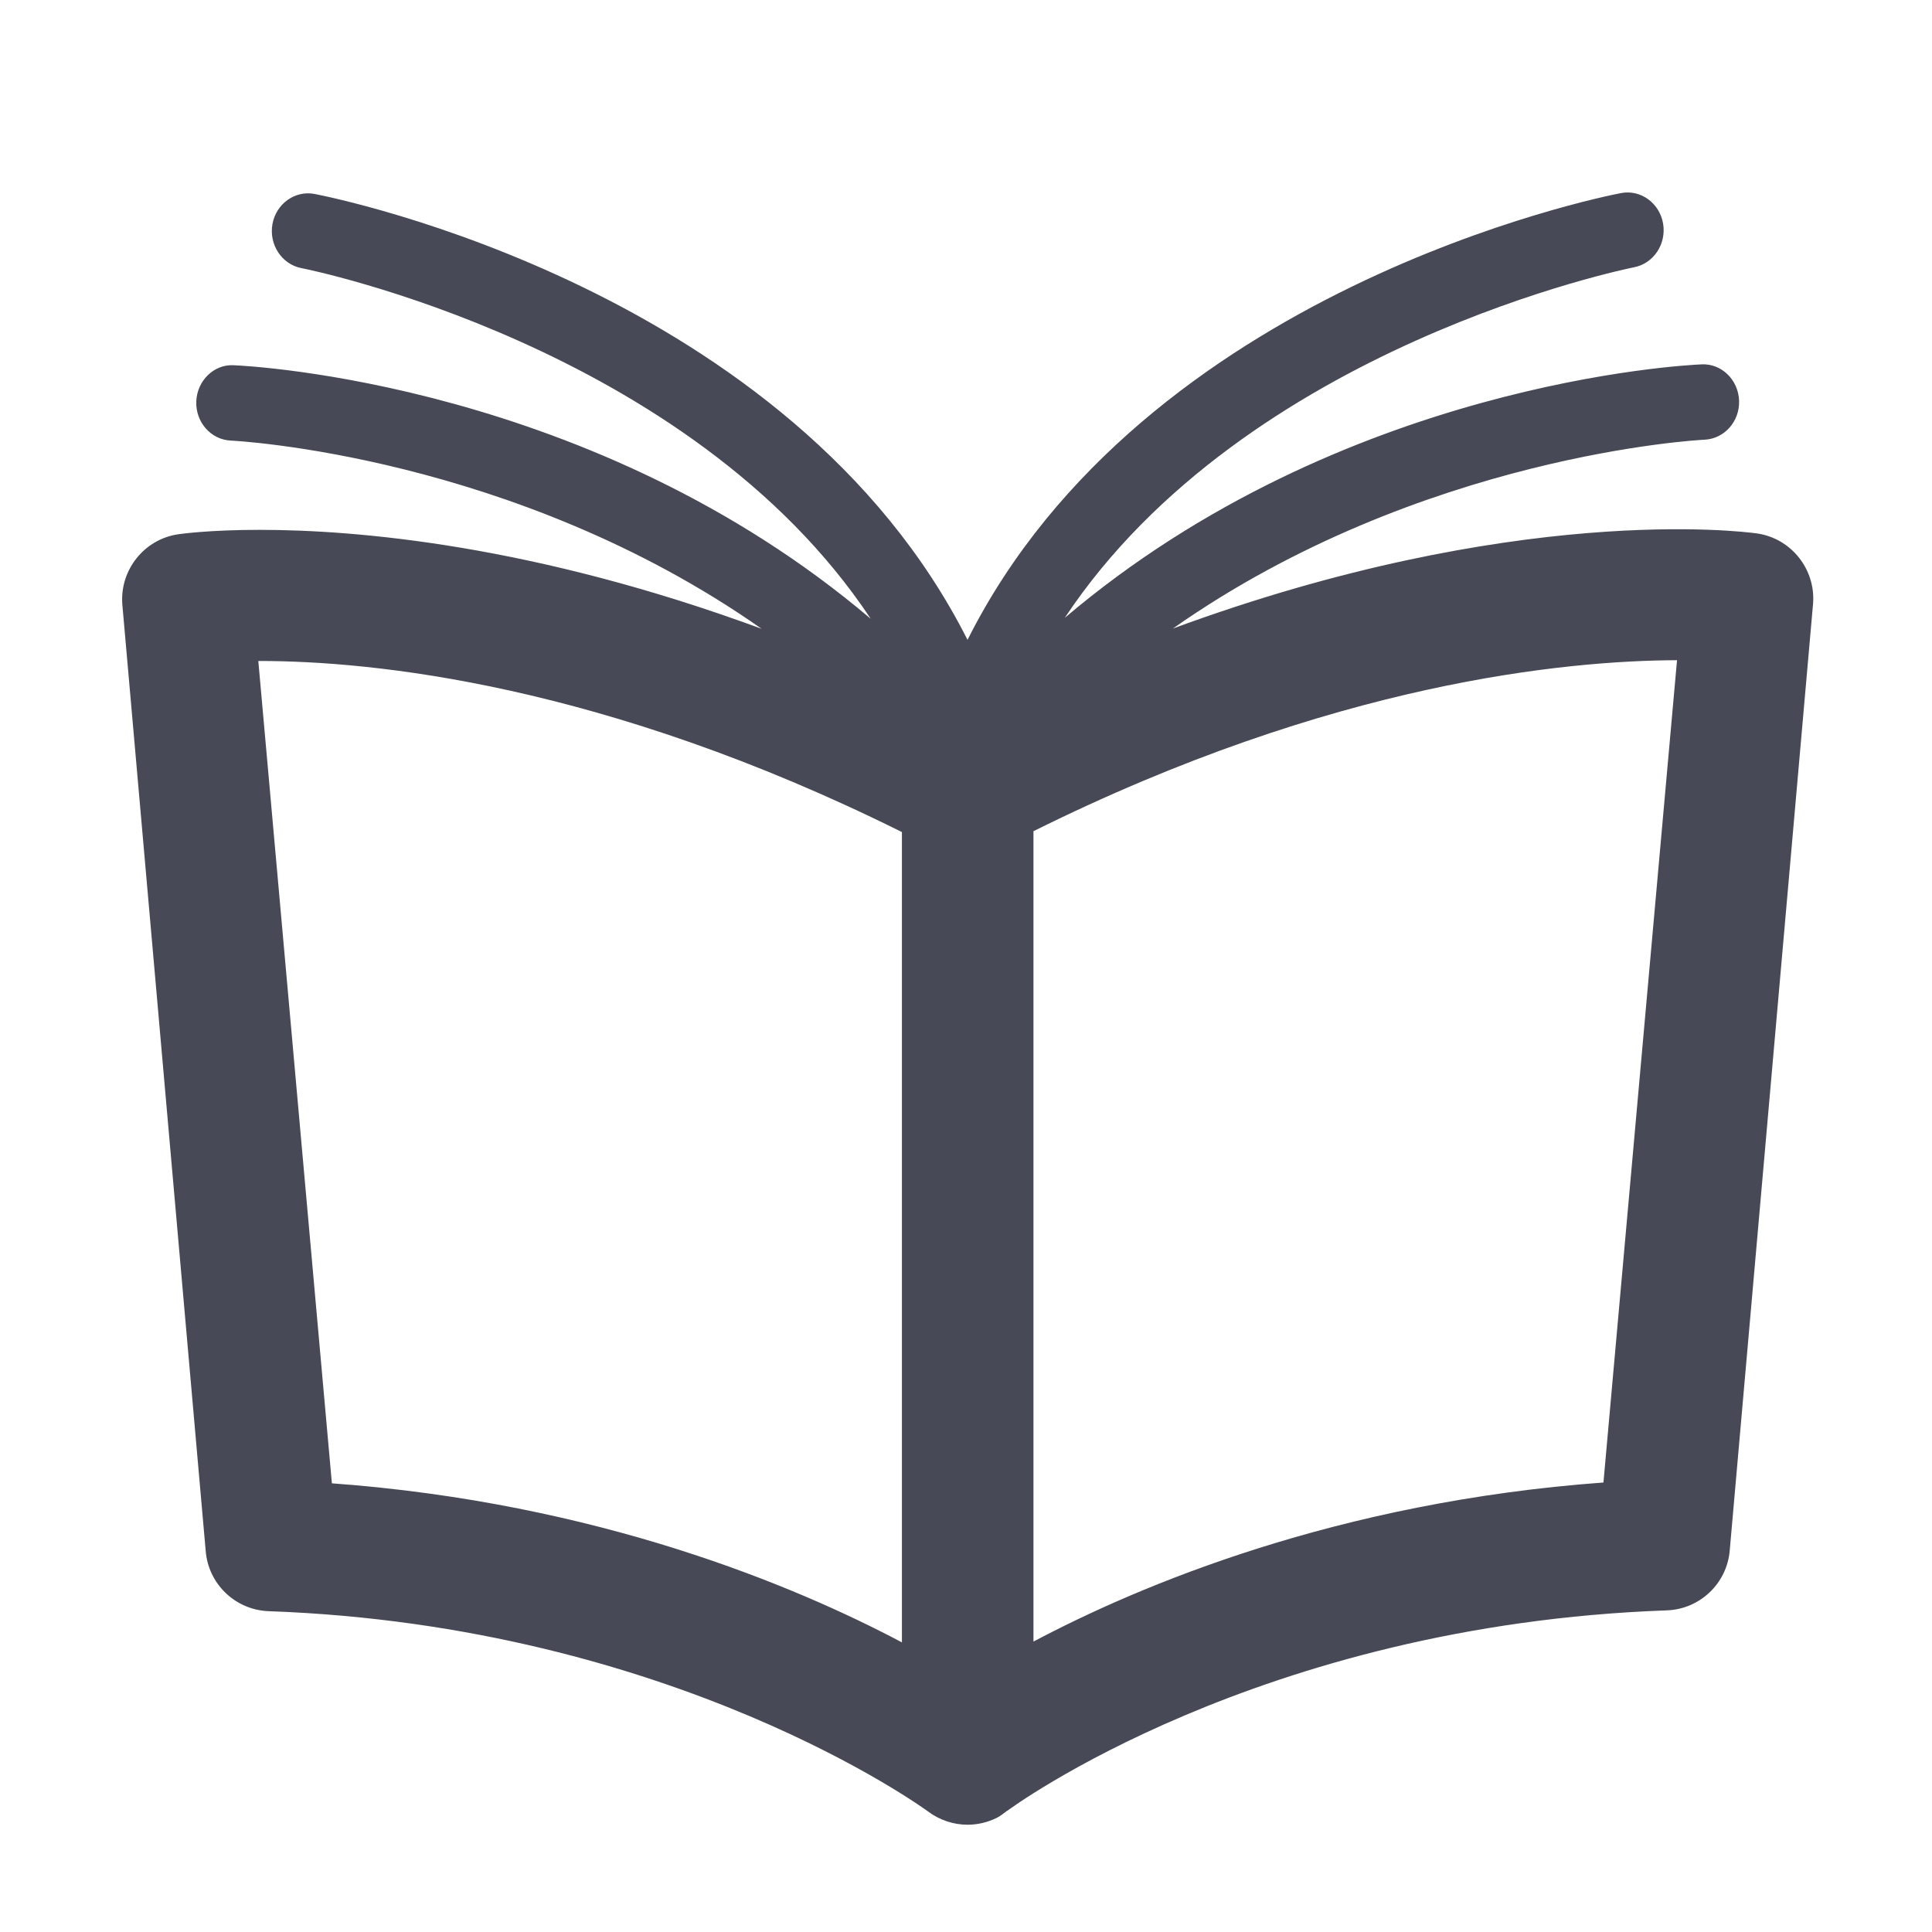 <?xml version="1.0" encoding="utf-8"?>
<!-- Generator: Adobe Illustrator 17.0.0, SVG Export Plug-In . SVG Version: 6.00 Build 0)  -->
<!DOCTYPE svg PUBLIC "-//W3C//DTD SVG 1.1//EN" "http://www.w3.org/Graphics/SVG/1.1/DTD/svg11.dtd">
<svg version="1.1" id="Layer_1" xmlns="http://www.w3.org/2000/svg" xmlns:xlink="http://www.w3.org/1999/xlink" x="0px" y="0px"
	 width="56.693px" height="56.693px" viewBox="0 0 56.693 56.693" enable-background="new 0 0 56.693 56.693" xml:space="preserve">
<path fill="#474A56" d="M51.563,15.654c-0.447-0.064-7.142-0.894-17.145,2.79c7.27-5.108,15.493-5.538,15.596-5.541
	c0.587-0.025,1.042-0.54,1.018-1.15c-0.024-0.612-0.52-1.092-1.101-1.061c-0.489,0.021-10.548,0.529-18.686,7.438
	c5.308-7.992,16.576-10.262,16.705-10.287c0.577-0.112,0.957-0.688,0.851-1.29c-0.107-0.599-0.66-0.998-1.235-0.887
	c-0.608,0.117-14.001,2.806-19.175,13.11C23.201,8.493,9.837,5.808,9.229,5.691C8.656,5.582,8.101,5.979,7.994,6.579
	C7.889,7.18,8.27,7.757,8.846,7.868c0.13,0.024,11.396,2.281,16.705,10.29c-8.14-6.911-18.2-7.42-18.69-7.44
	c-0.58-0.036-1.078,0.451-1.101,1.06c-0.024,0.611,0.43,1.126,1.017,1.151c0.104,0.004,8.303,0.418,15.572,5.523
	c-6.668-2.458-11.86-2.904-14.731-2.904c-1.463,0-2.3,0.117-2.391,0.13c-0.994,0.146-1.713,1.045-1.638,2.054L6.035,45.5
	c0.074,0.979,0.87,1.743,1.85,1.779c11.898,0.425,19.275,5.824,19.346,5.876c0.333,0.251,0.744,0.39,1.161,0.39
	c0.295,0,0.59-0.069,0.856-0.201c0.108-0.054,0.199-0.129,0.293-0.2c0.008-0.006,0.018-0.007,0.025-0.013
	c0.072-0.054,7.371-5.449,19.344-5.876c0.979-0.035,1.775-0.8,1.849-1.772l2.445-27.78C53.277,16.699,52.558,15.799,51.563,15.654z
	 M7.619,19.396c3.279,0,10.064,0.655,18.847,5.02v23.778c-3.112-1.648-8.918-4.096-16.727-4.667L7.58,19.396
	C7.593,19.396,7.607,19.396,7.619,19.396z M30.326,48.171v-23.78c8.817-4.38,15.654-5.006,18.885-5.018l-2.159,24.13
	C39.246,44.073,33.439,46.521,30.326,48.171z"/>
</svg>
